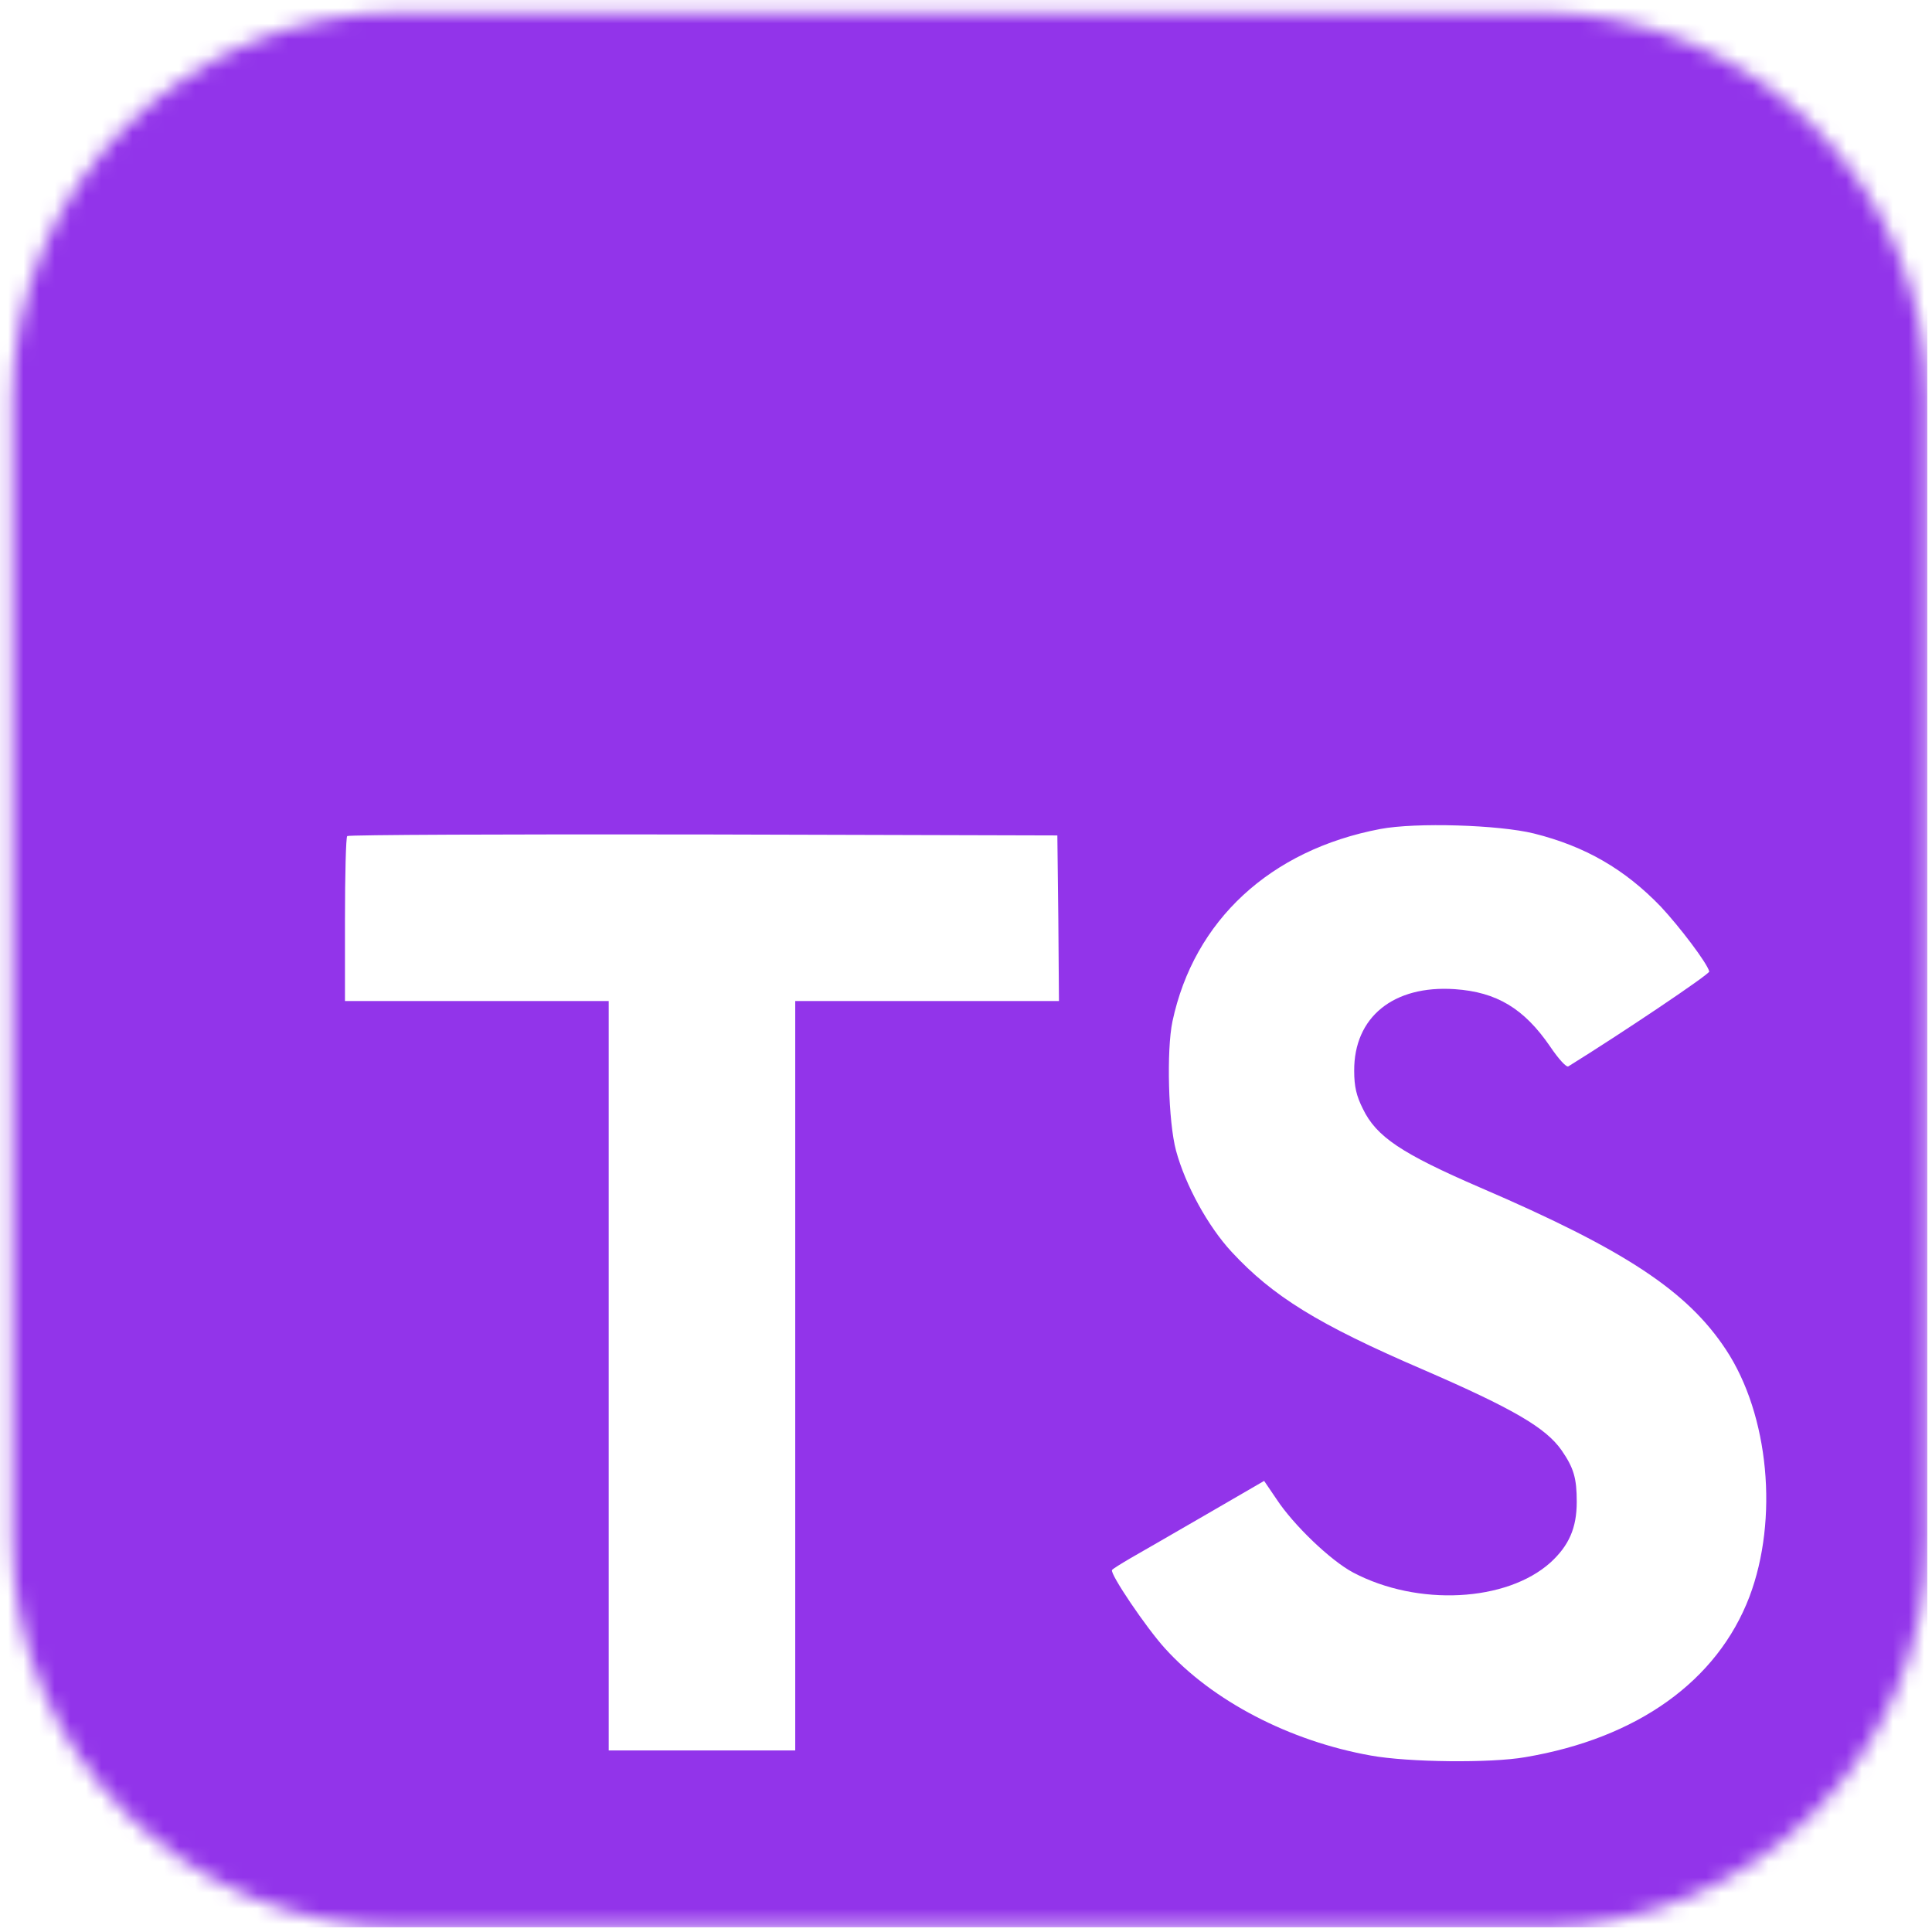 <svg width="124" height="124" viewBox="0 0 124 124" fill="none" xmlns="http://www.w3.org/2000/svg">
<mask id="mask0_1_10" style="mask-type:luminance" maskUnits="userSpaceOnUse" x="0" y="0" width="124" height="124">
<path d="M98.759 0.781H25.721C11.947 0.781 0.781 11.947 0.781 25.721V98.759C0.781 112.533 11.947 123.699 25.721 123.699H98.759C112.533 123.699 123.699 112.533 123.699 98.759V25.721C123.699 11.947 112.533 0.781 98.759 0.781Z" fill="white"/>
</mask>
<g mask="url(#mask0_1_10)">
<path d="M-6.344 58.677V123.699H58.677H123.699V58.677V-6.344H58.677H-6.344V58.677ZM98.454 53.496C101.756 54.322 104.275 55.787 106.587 58.182C107.784 59.462 109.559 61.794 109.704 62.351C109.745 62.517 104.089 66.315 100.662 68.441C100.539 68.523 100.043 67.987 99.486 67.161C97.814 64.725 96.059 63.672 93.376 63.487C89.433 63.218 86.894 65.282 86.915 68.73C86.915 69.741 87.059 70.34 87.472 71.165C88.339 72.961 89.949 74.035 95.007 76.223C104.316 80.227 108.3 82.869 110.777 86.626C113.543 90.816 114.162 97.504 112.284 102.479C110.22 107.887 105.1 111.561 97.896 112.779C95.667 113.171 90.383 113.109 87.988 112.676C82.766 111.747 77.812 109.167 74.757 105.782C73.56 104.461 71.227 101.013 71.372 100.766C71.434 100.683 71.97 100.353 72.569 100.002C73.147 99.672 75.335 98.412 77.399 97.215L81.135 95.048L81.92 96.204C83.014 97.876 85.408 100.167 86.853 100.931C91.002 103.119 96.699 102.809 99.507 100.291C100.704 99.197 101.199 98.062 101.199 96.39C101.199 94.883 101.013 94.222 100.229 93.087C99.218 91.642 97.153 90.424 91.291 87.885C84.582 84.995 81.693 83.2 79.051 80.351C77.523 78.7 76.078 76.058 75.48 73.849C74.984 72.012 74.86 67.409 75.252 65.551C76.635 59.069 81.528 54.549 88.587 53.207C90.878 52.774 96.204 52.939 98.454 53.496ZM67.925 58.925L67.966 64.25H59.503H51.04V88.298V112.346H45.054H39.068V88.298V64.25H30.604H22.141V59.028C22.141 56.138 22.203 53.723 22.286 53.661C22.348 53.579 32.648 53.537 45.136 53.558L67.863 53.62L67.925 58.925Z" fill="#9234EA"/>
</g>
</svg>
